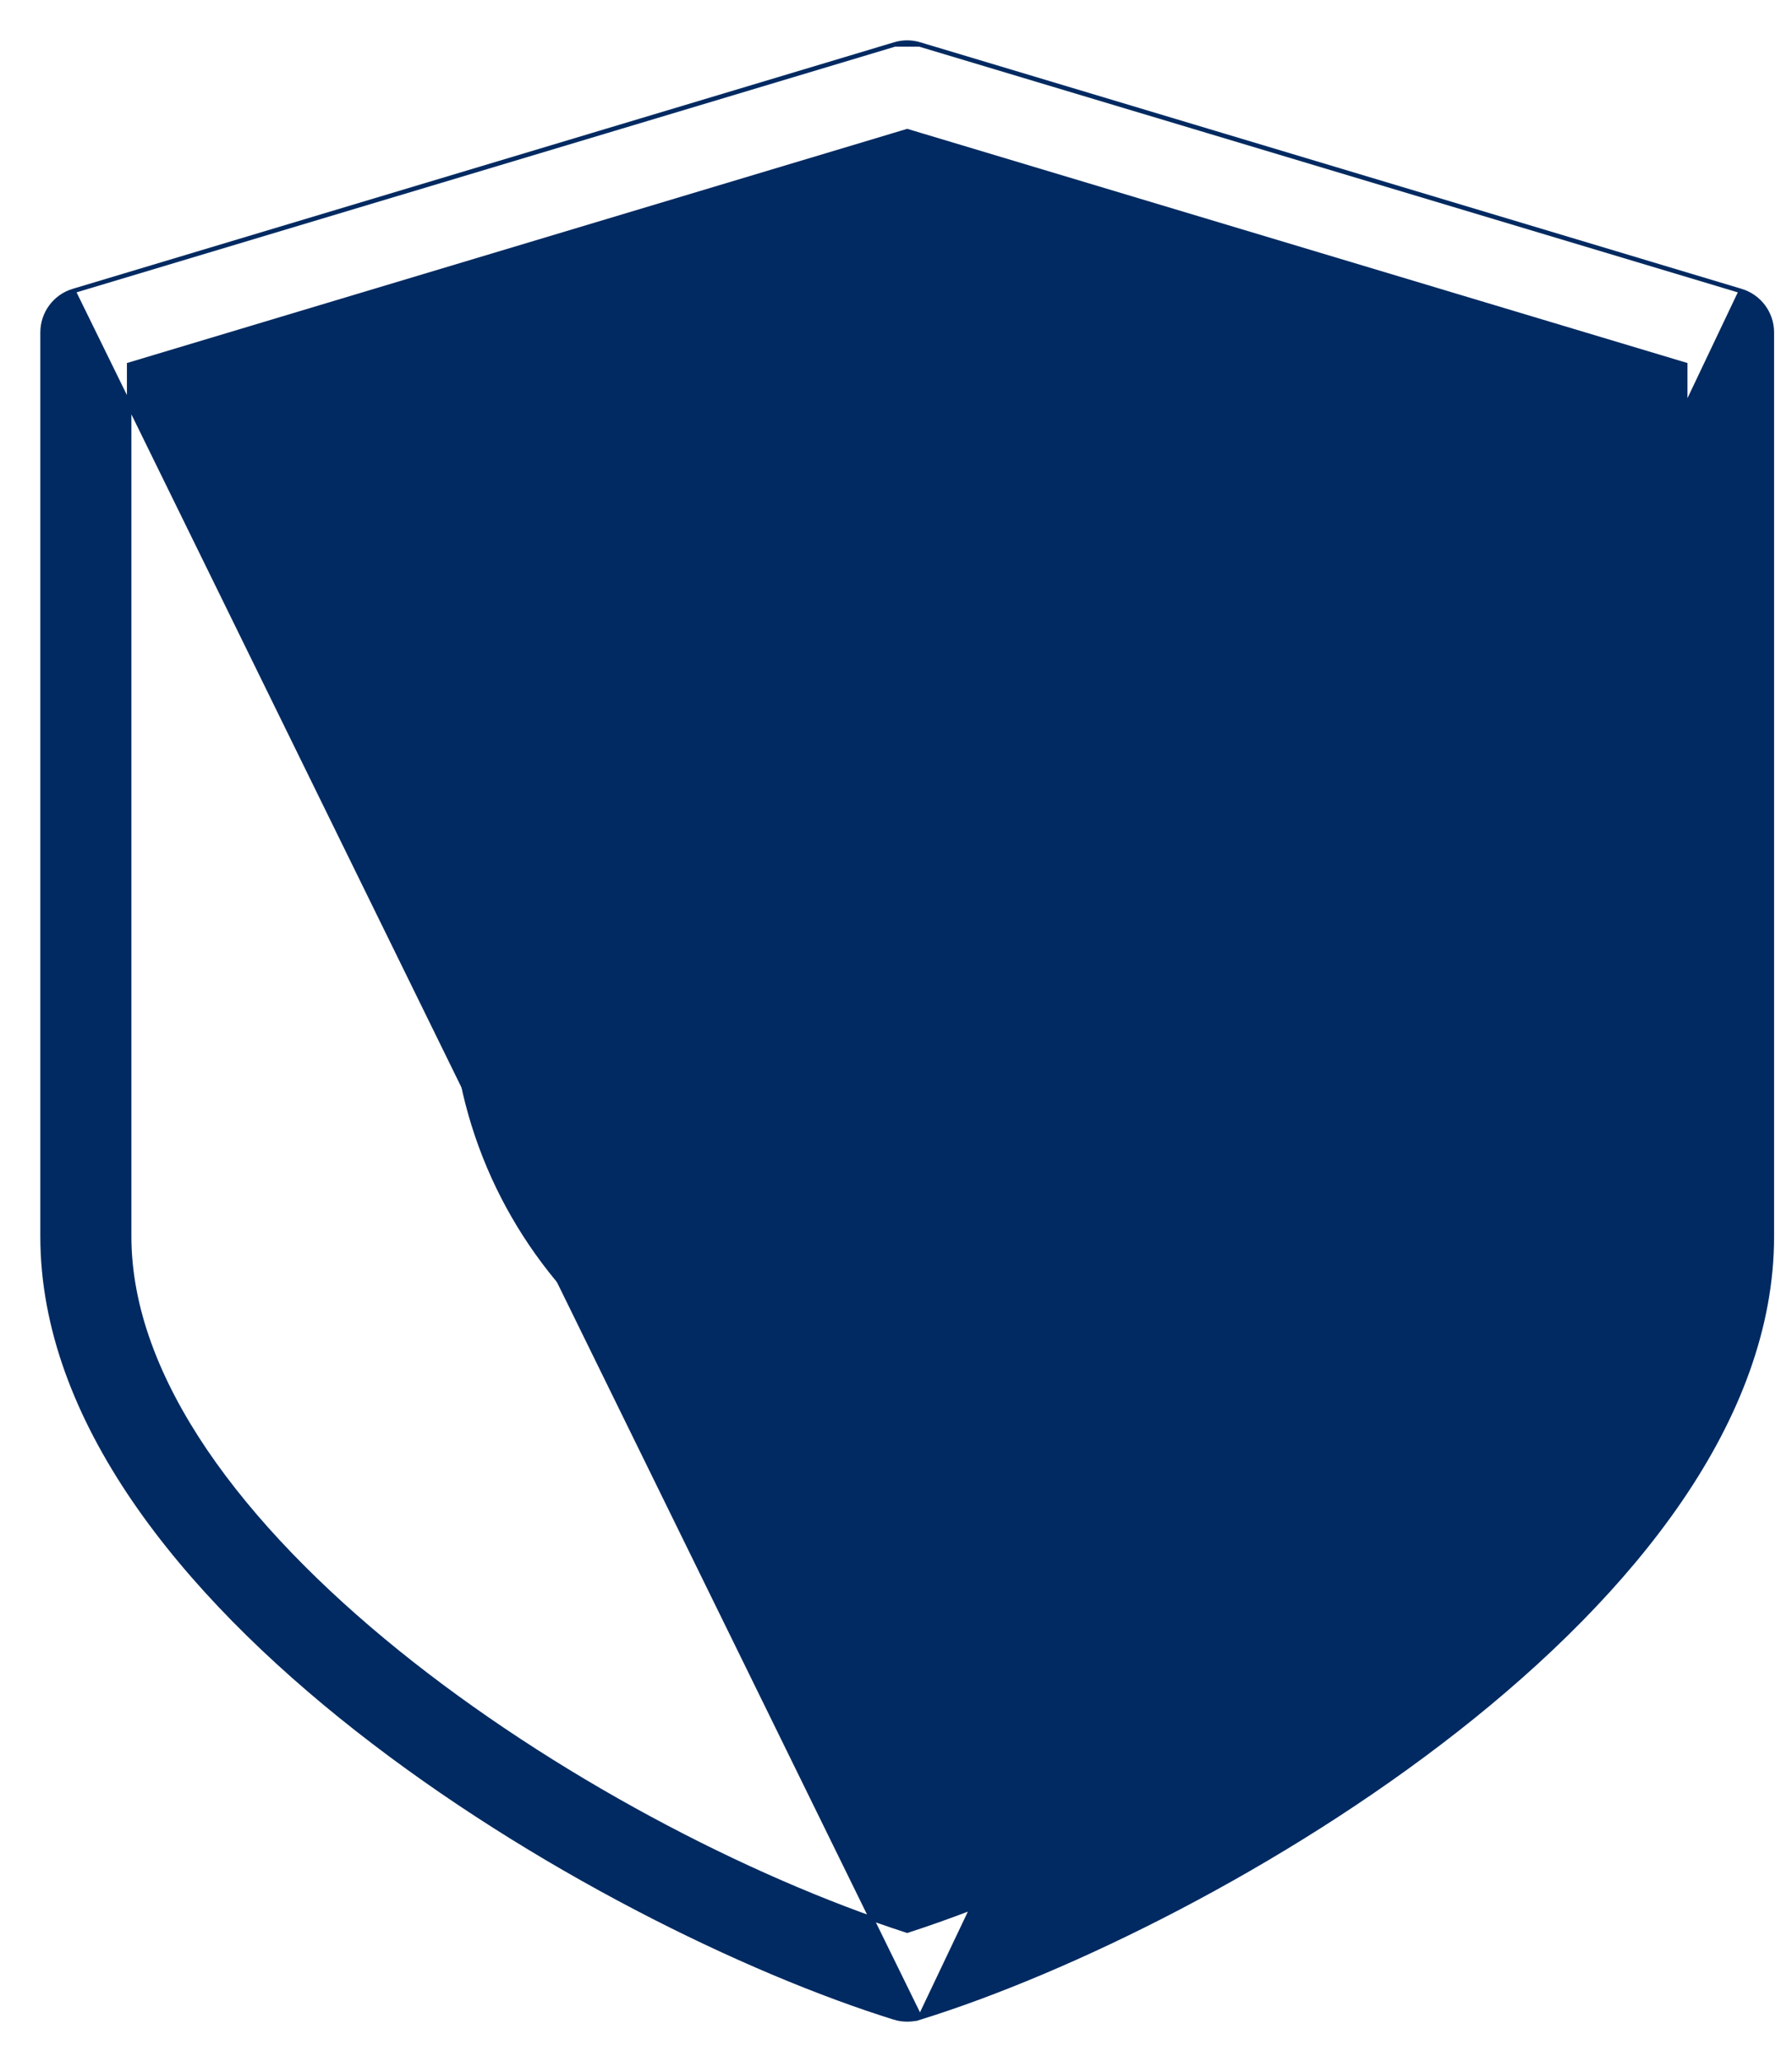 <svg width="40" height="46" viewBox="0 0 40 46" fill="none" xmlns="http://www.w3.org/2000/svg">
<path d="M38.86 6.491L38.86 6.491C39.27 6.614 39.55 6.989 39.55 7.417V27.583C39.55 31.661 36.443 35.503 32.523 38.578C28.601 41.655 23.851 43.975 20.536 45.007L38.86 6.491ZM38.86 6.491L20.527 0.991L20.526 0.991M38.86 6.491L20.526 0.991M20.526 0.991C20.345 0.936 20.153 0.936 19.972 0.991L19.972 0.991M20.526 0.991L19.972 0.991M19.972 0.991L1.638 6.491M19.972 0.991L1.638 6.491M1.638 6.491C1.23 6.612 0.95 6.989 0.95 7.417V27.583C0.95 31.661 4.057 35.504 7.977 38.579C11.899 41.656 16.649 43.976 19.964 45.007C20.057 45.037 20.154 45.05 20.25 45.05C20.346 45.05 20.443 45.037 20.536 45.007L1.638 6.491ZM37.617 27.583C37.617 29.179 36.984 30.799 35.919 32.371C34.854 33.941 33.357 35.461 31.634 36.853C28.192 39.633 23.85 41.904 20.25 43.07C16.65 41.904 12.309 39.633 8.866 36.853C7.143 35.461 5.646 33.941 4.581 32.371C3.516 30.799 2.883 29.179 2.883 27.583V8.136L20.25 2.926L37.617 8.136V27.583Z" fill="#002A61" stroke="#002A61" stroke-width="0.1"/>
<path d="M20.25 11.95C14.662 11.95 10.117 16.495 10.117 22.083C10.117 27.671 14.662 32.217 20.25 32.217C25.838 32.217 30.383 27.672 30.383 22.083C30.383 16.495 25.838 11.95 20.25 11.95ZM20.25 30.283C15.729 30.283 12.05 26.604 12.05 22.083C12.05 17.562 15.729 13.883 20.25 13.883C24.771 13.883 28.45 17.562 28.45 22.083C28.45 26.604 24.771 30.283 20.25 30.283Z" fill="#002A61" stroke="#002A61" stroke-width="0.1"/>
<path d="M17.732 26.434L17.732 26.435C17.922 26.622 18.169 26.717 18.417 26.717C18.664 26.717 18.912 26.622 19.099 26.434L26.433 19.101C26.809 18.724 26.809 18.111 26.433 17.734C26.055 17.357 25.443 17.357 25.066 17.734L18.417 24.383L15.432 21.401C15.432 21.401 15.432 21.401 15.432 21.401C15.055 21.024 14.443 21.024 14.066 21.401C13.688 21.778 13.688 22.391 14.066 22.768L17.732 26.434Z" fill="#002A61" stroke="#002A61" stroke-width="0.1"/>
</svg>